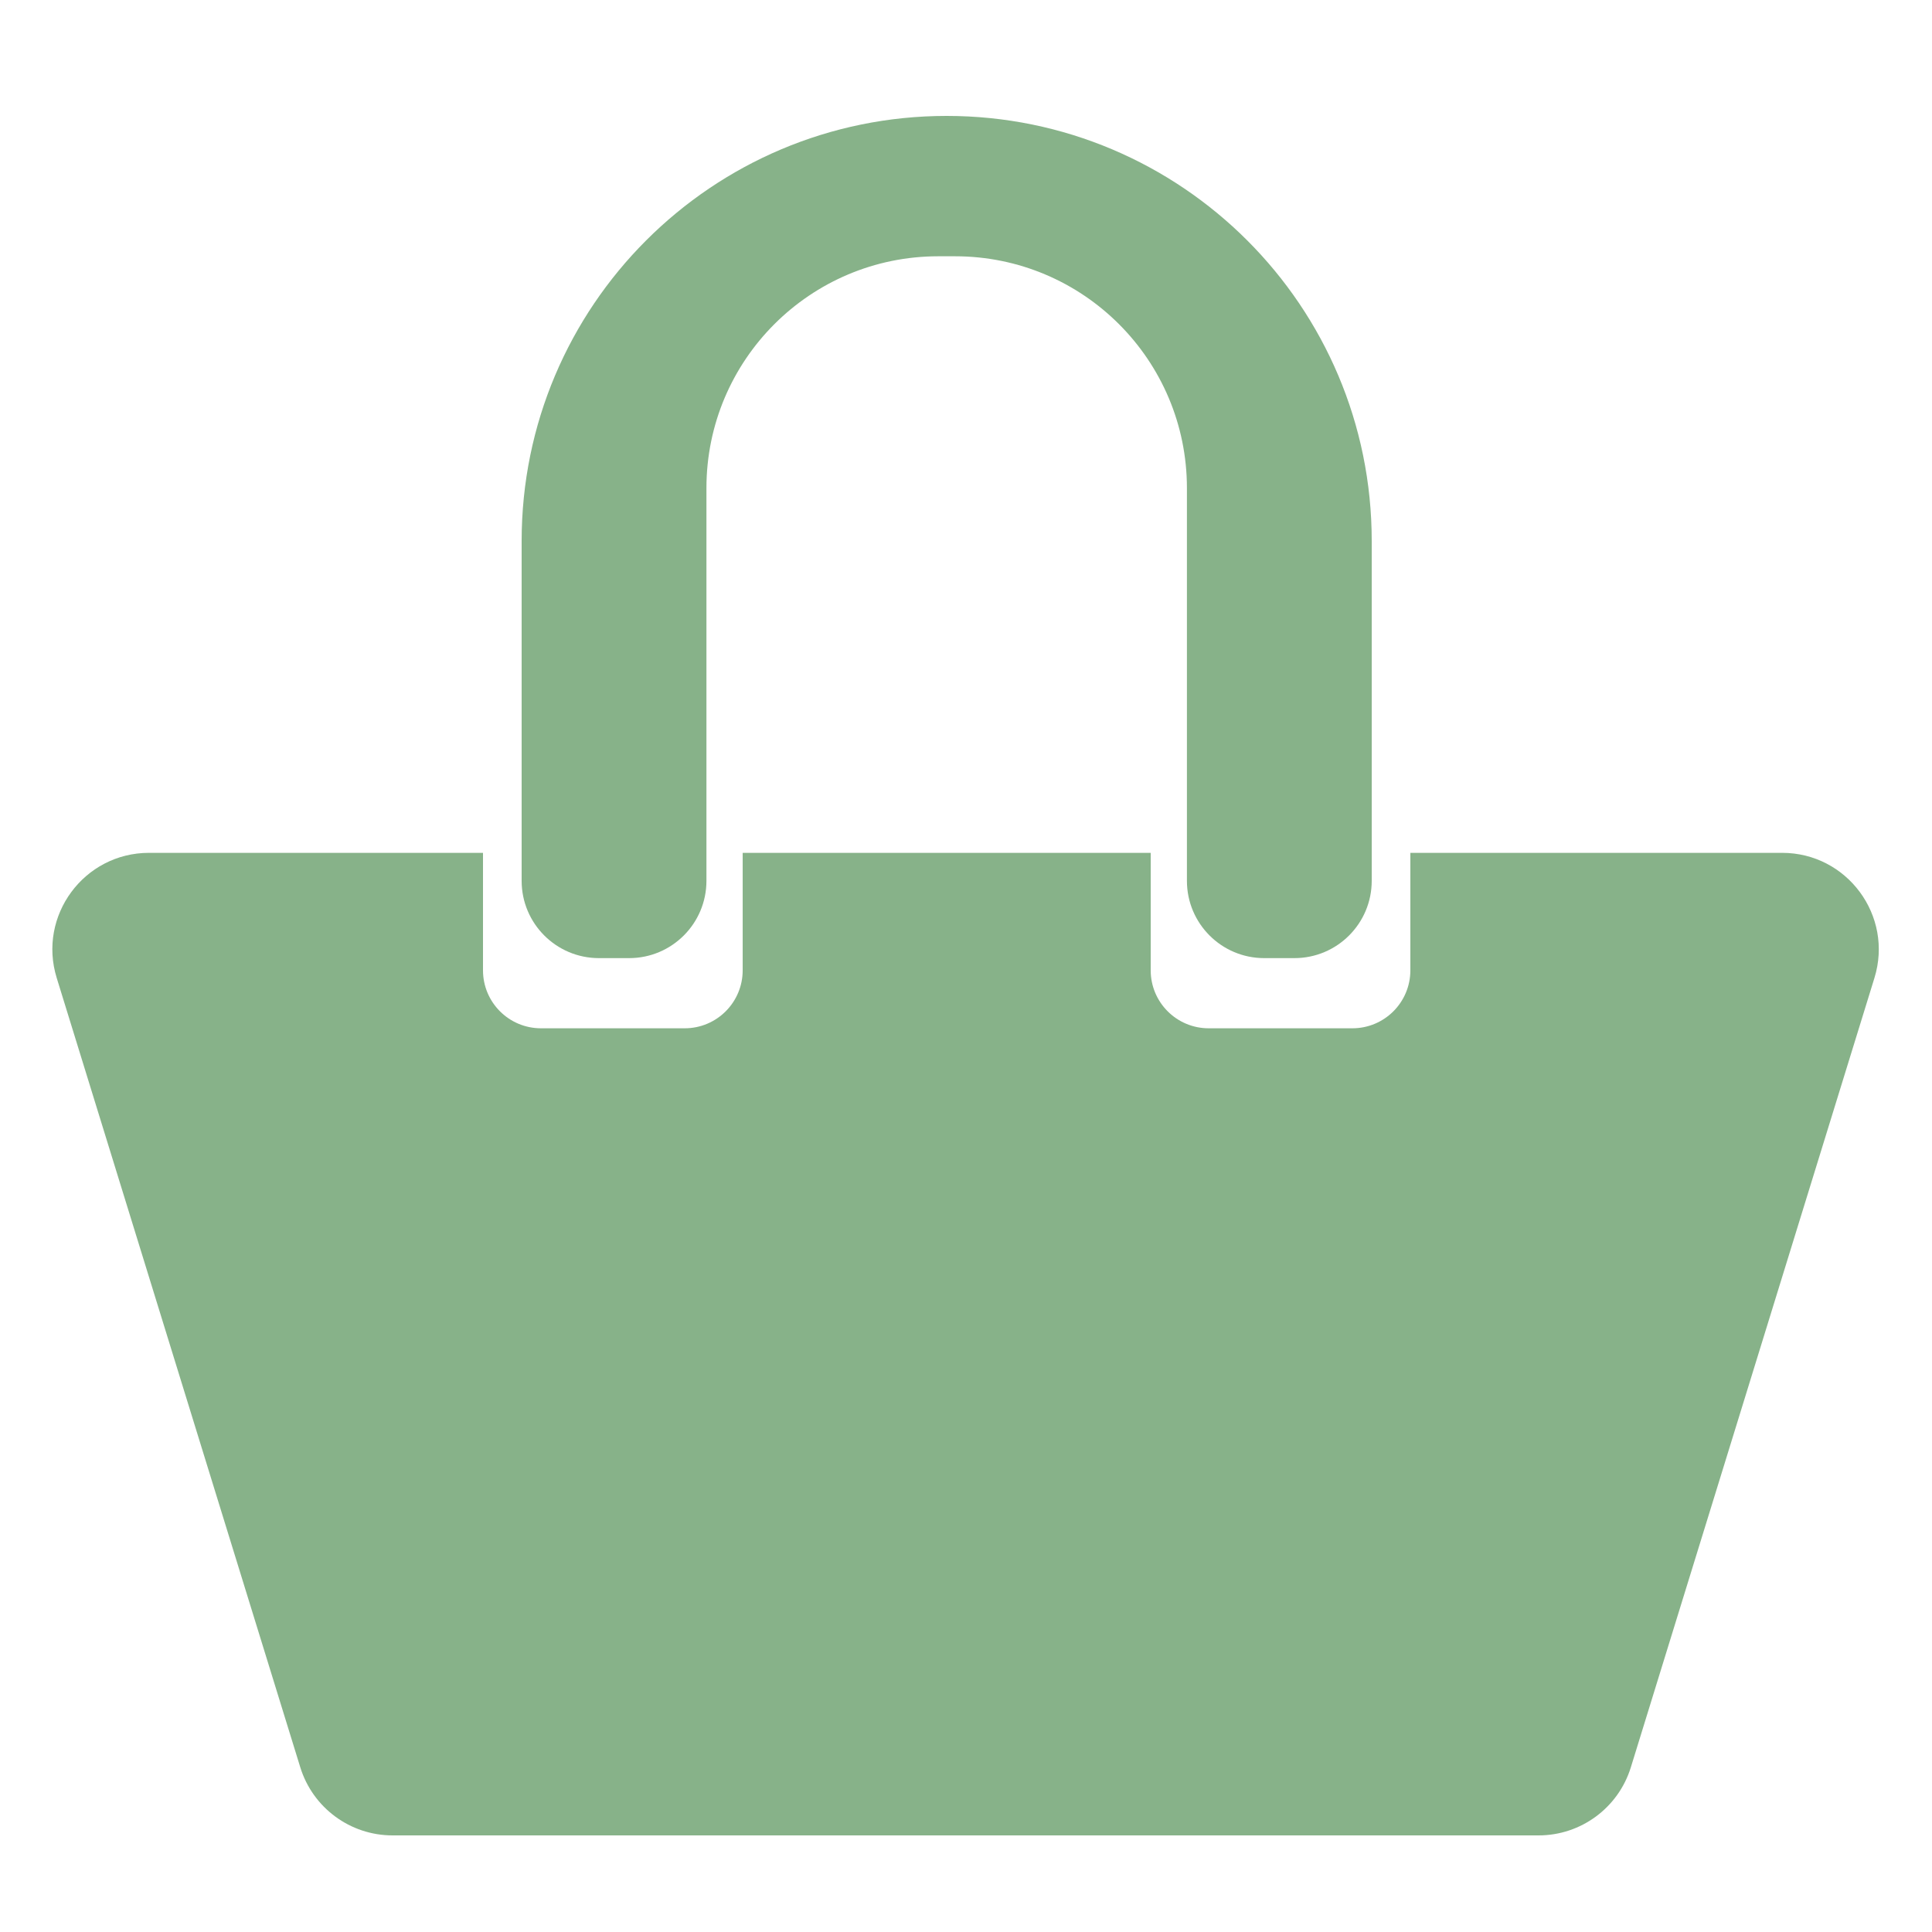<svg width="100" height="100" viewBox="0 0 100 100" fill="none" xmlns="http://www.w3.org/2000/svg">
<path fill-rule="evenodd" clip-rule="evenodd" d="M59.56 44.143V50.224C59.56 51.881 60.904 53.224 62.56 53.224H70C71.657 53.224 73 51.881 73 50.224V44.143H92.243C95.609 44.143 98.013 47.401 97.021 50.617L84.413 91.474C83.767 93.57 81.829 95 79.636 95H20.32C18.126 95 16.189 93.57 15.542 91.474L2.935 50.617C1.942 47.401 4.347 44.143 7.712 44.143H25V50.224C25 51.881 26.343 53.224 28 53.224H35.441C37.097 53.224 38.441 51.881 38.441 50.224V44.143H59.56Z" fill="#87B289"/>
<path fill-rule="evenodd" clip-rule="evenodd" d="M49 6C36.85 6 27 15.85 27 28V45.592C27 47.801 28.791 49.592 31 49.592H32.565C34.774 49.592 36.565 47.801 36.565 45.592V25.265C36.565 18.638 41.938 13.265 48.565 13.265H49.435C56.062 13.265 61.435 18.638 61.435 25.265V45.592C61.435 47.801 63.225 49.592 65.435 49.592H67C69.209 49.592 71 47.801 71 45.592V28C71 15.85 61.15 6 49 6Z" fill="#87B289"/>
</svg>
